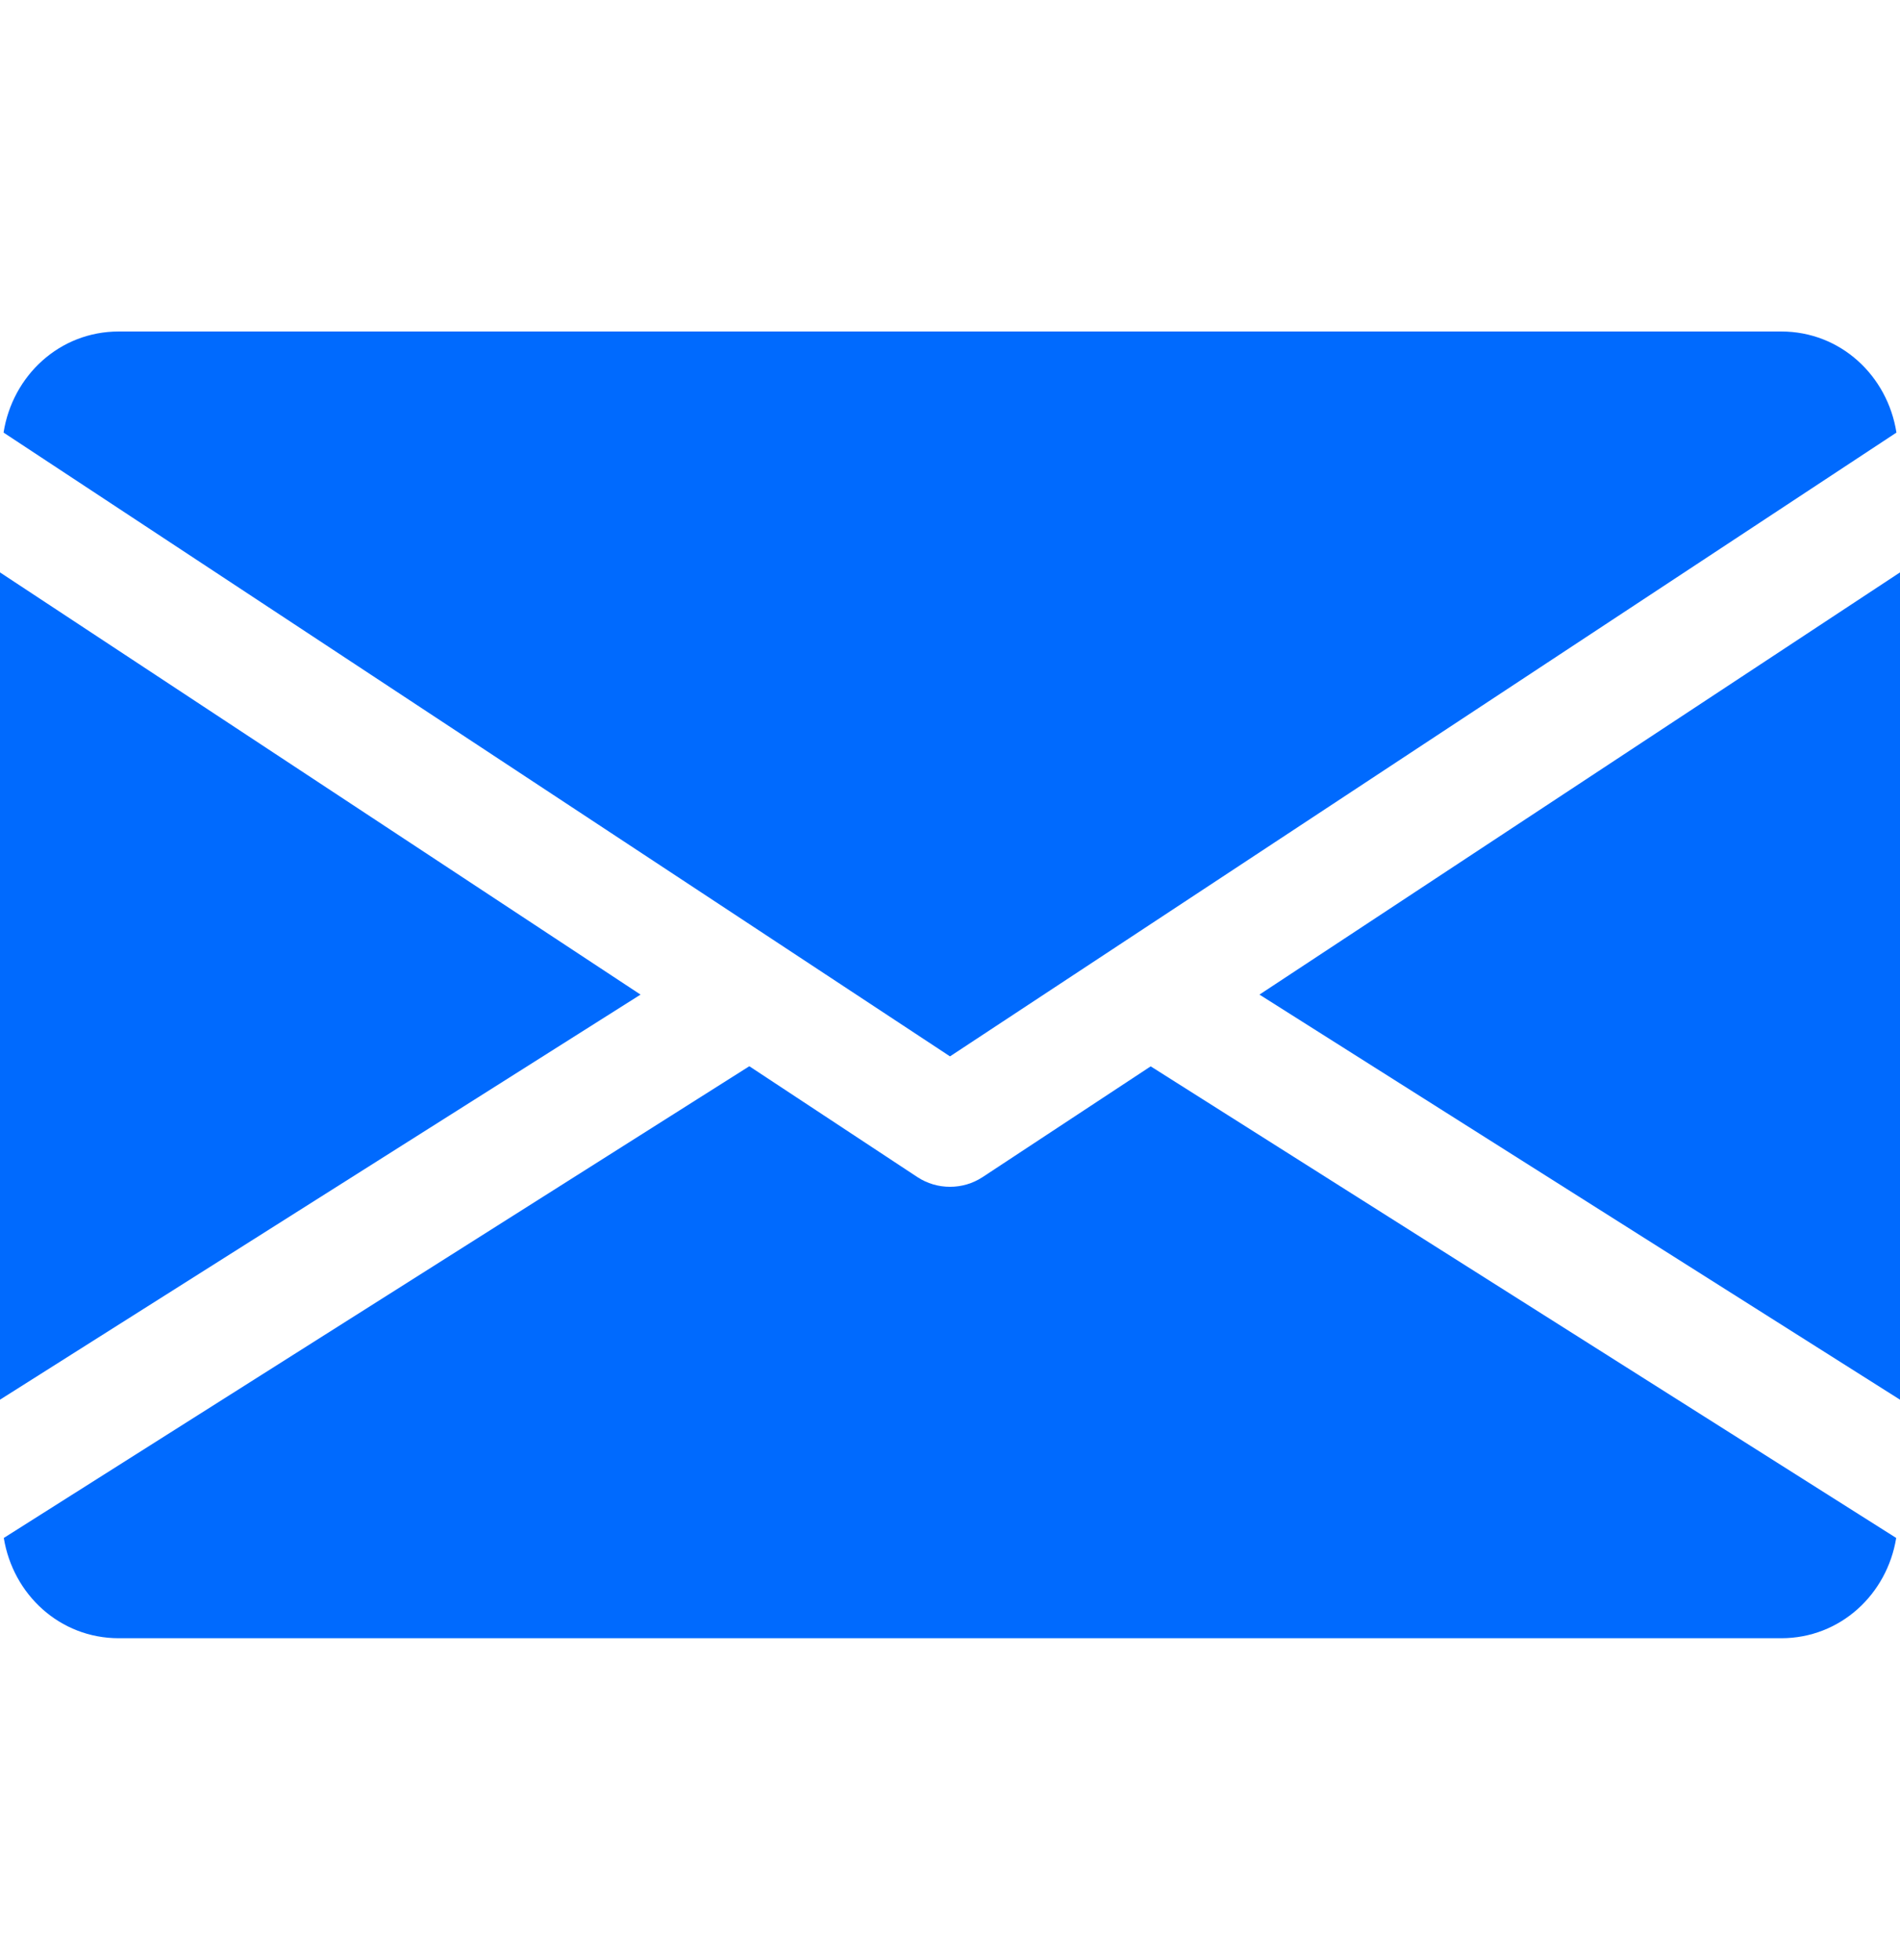 <svg width="32" height="33" viewBox="0 0 32 33" fill="none" xmlns="http://www.w3.org/2000/svg">
<path d="M21.212 16.745L32 23.565V9.637L21.212 16.745Z" fill="#006AFE"/>
<path d="M0 9.637V23.565L10.788 16.745L0 9.637Z" fill="#006AFE"/>
<path d="M30 5.581H2C1.002 5.581 0.21 6.325 0.06 7.283L16 17.785L31.94 7.283C31.79 6.325 30.998 5.581 30 5.581Z" fill="#006AFE"/>
<path d="M19.38 17.953L16.55 19.817C16.382 19.927 16.192 19.981 16 19.981C15.808 19.981 15.618 19.927 15.45 19.817L12.62 17.951L0.064 25.893C0.218 26.843 1.006 27.581 2 27.581H30C30.994 27.581 31.782 26.843 31.936 25.893L19.38 17.953Z" fill="#006AFE"/>
</svg>
